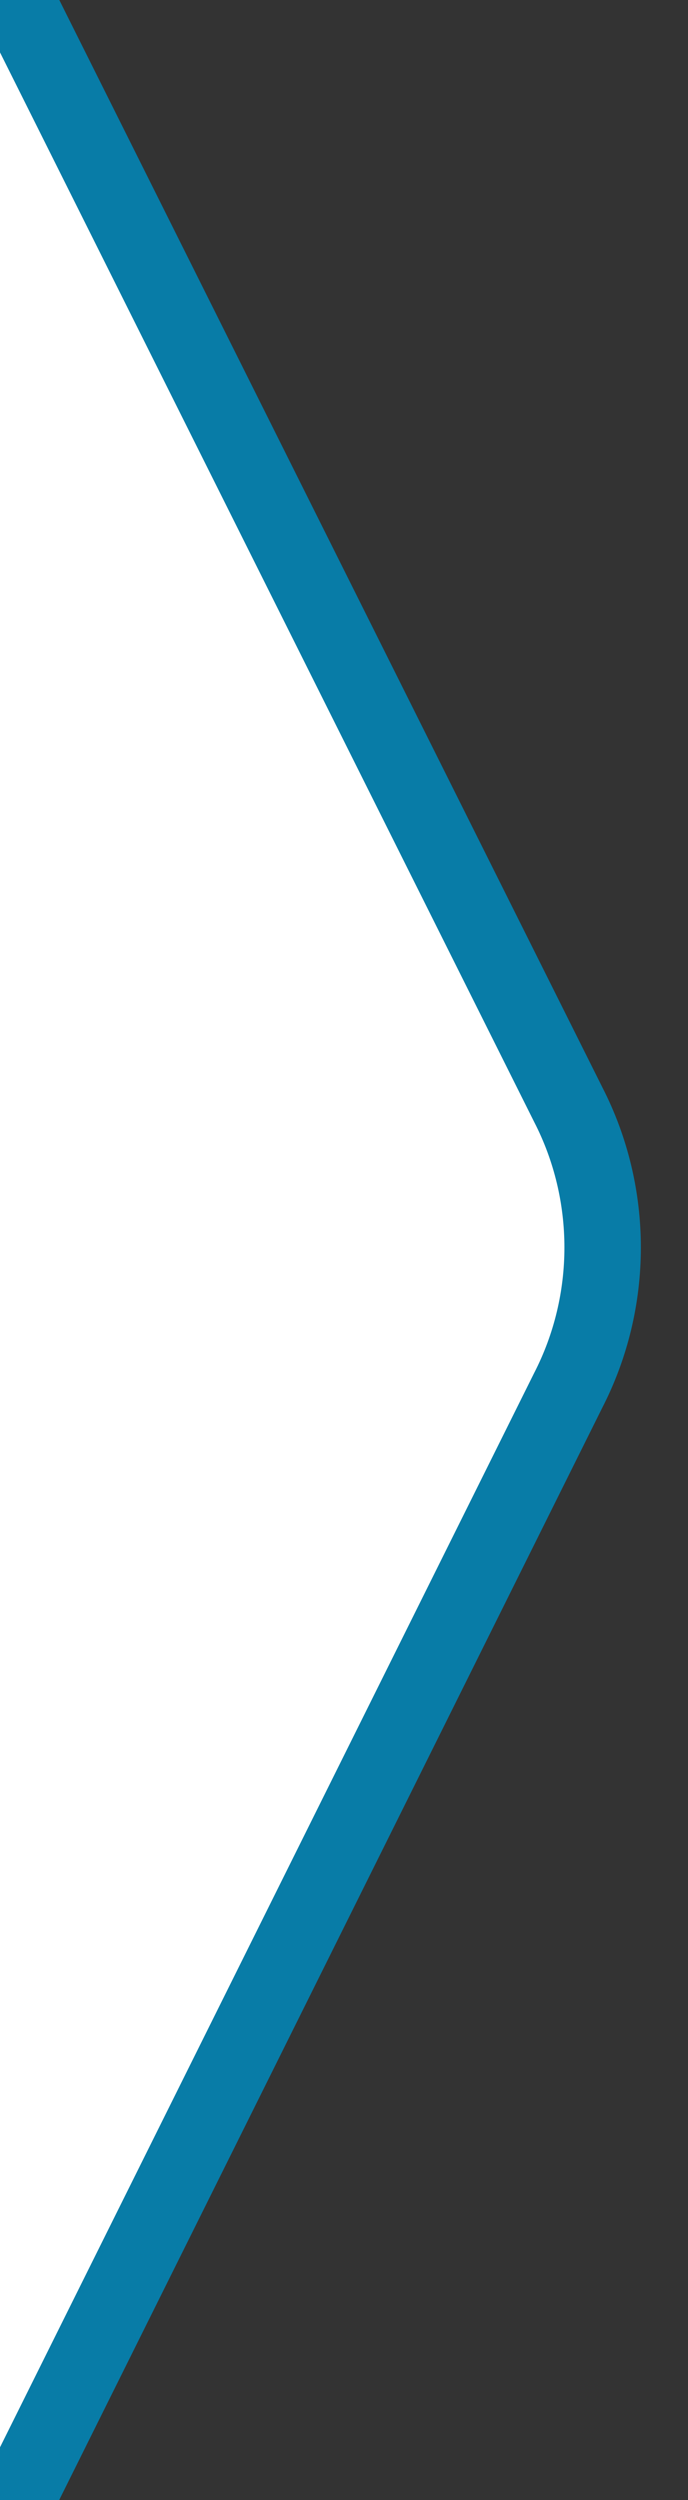 <svg xmlns="http://www.w3.org/2000/svg" xml:space="preserve" style="enable-background:new 0 0 27 98" viewBox="0 0 27 98">
<rect x="0" y="0" width="27" height="98" fill="#333333" stroke="none"/>
<path d="m0-1.3 22.3 44.6c1.8 3.5 1.8 7.7 0 11.2L0 99.3" style="fill:#fff;stroke:#087ca7;stroke-width:3"/>
</svg>